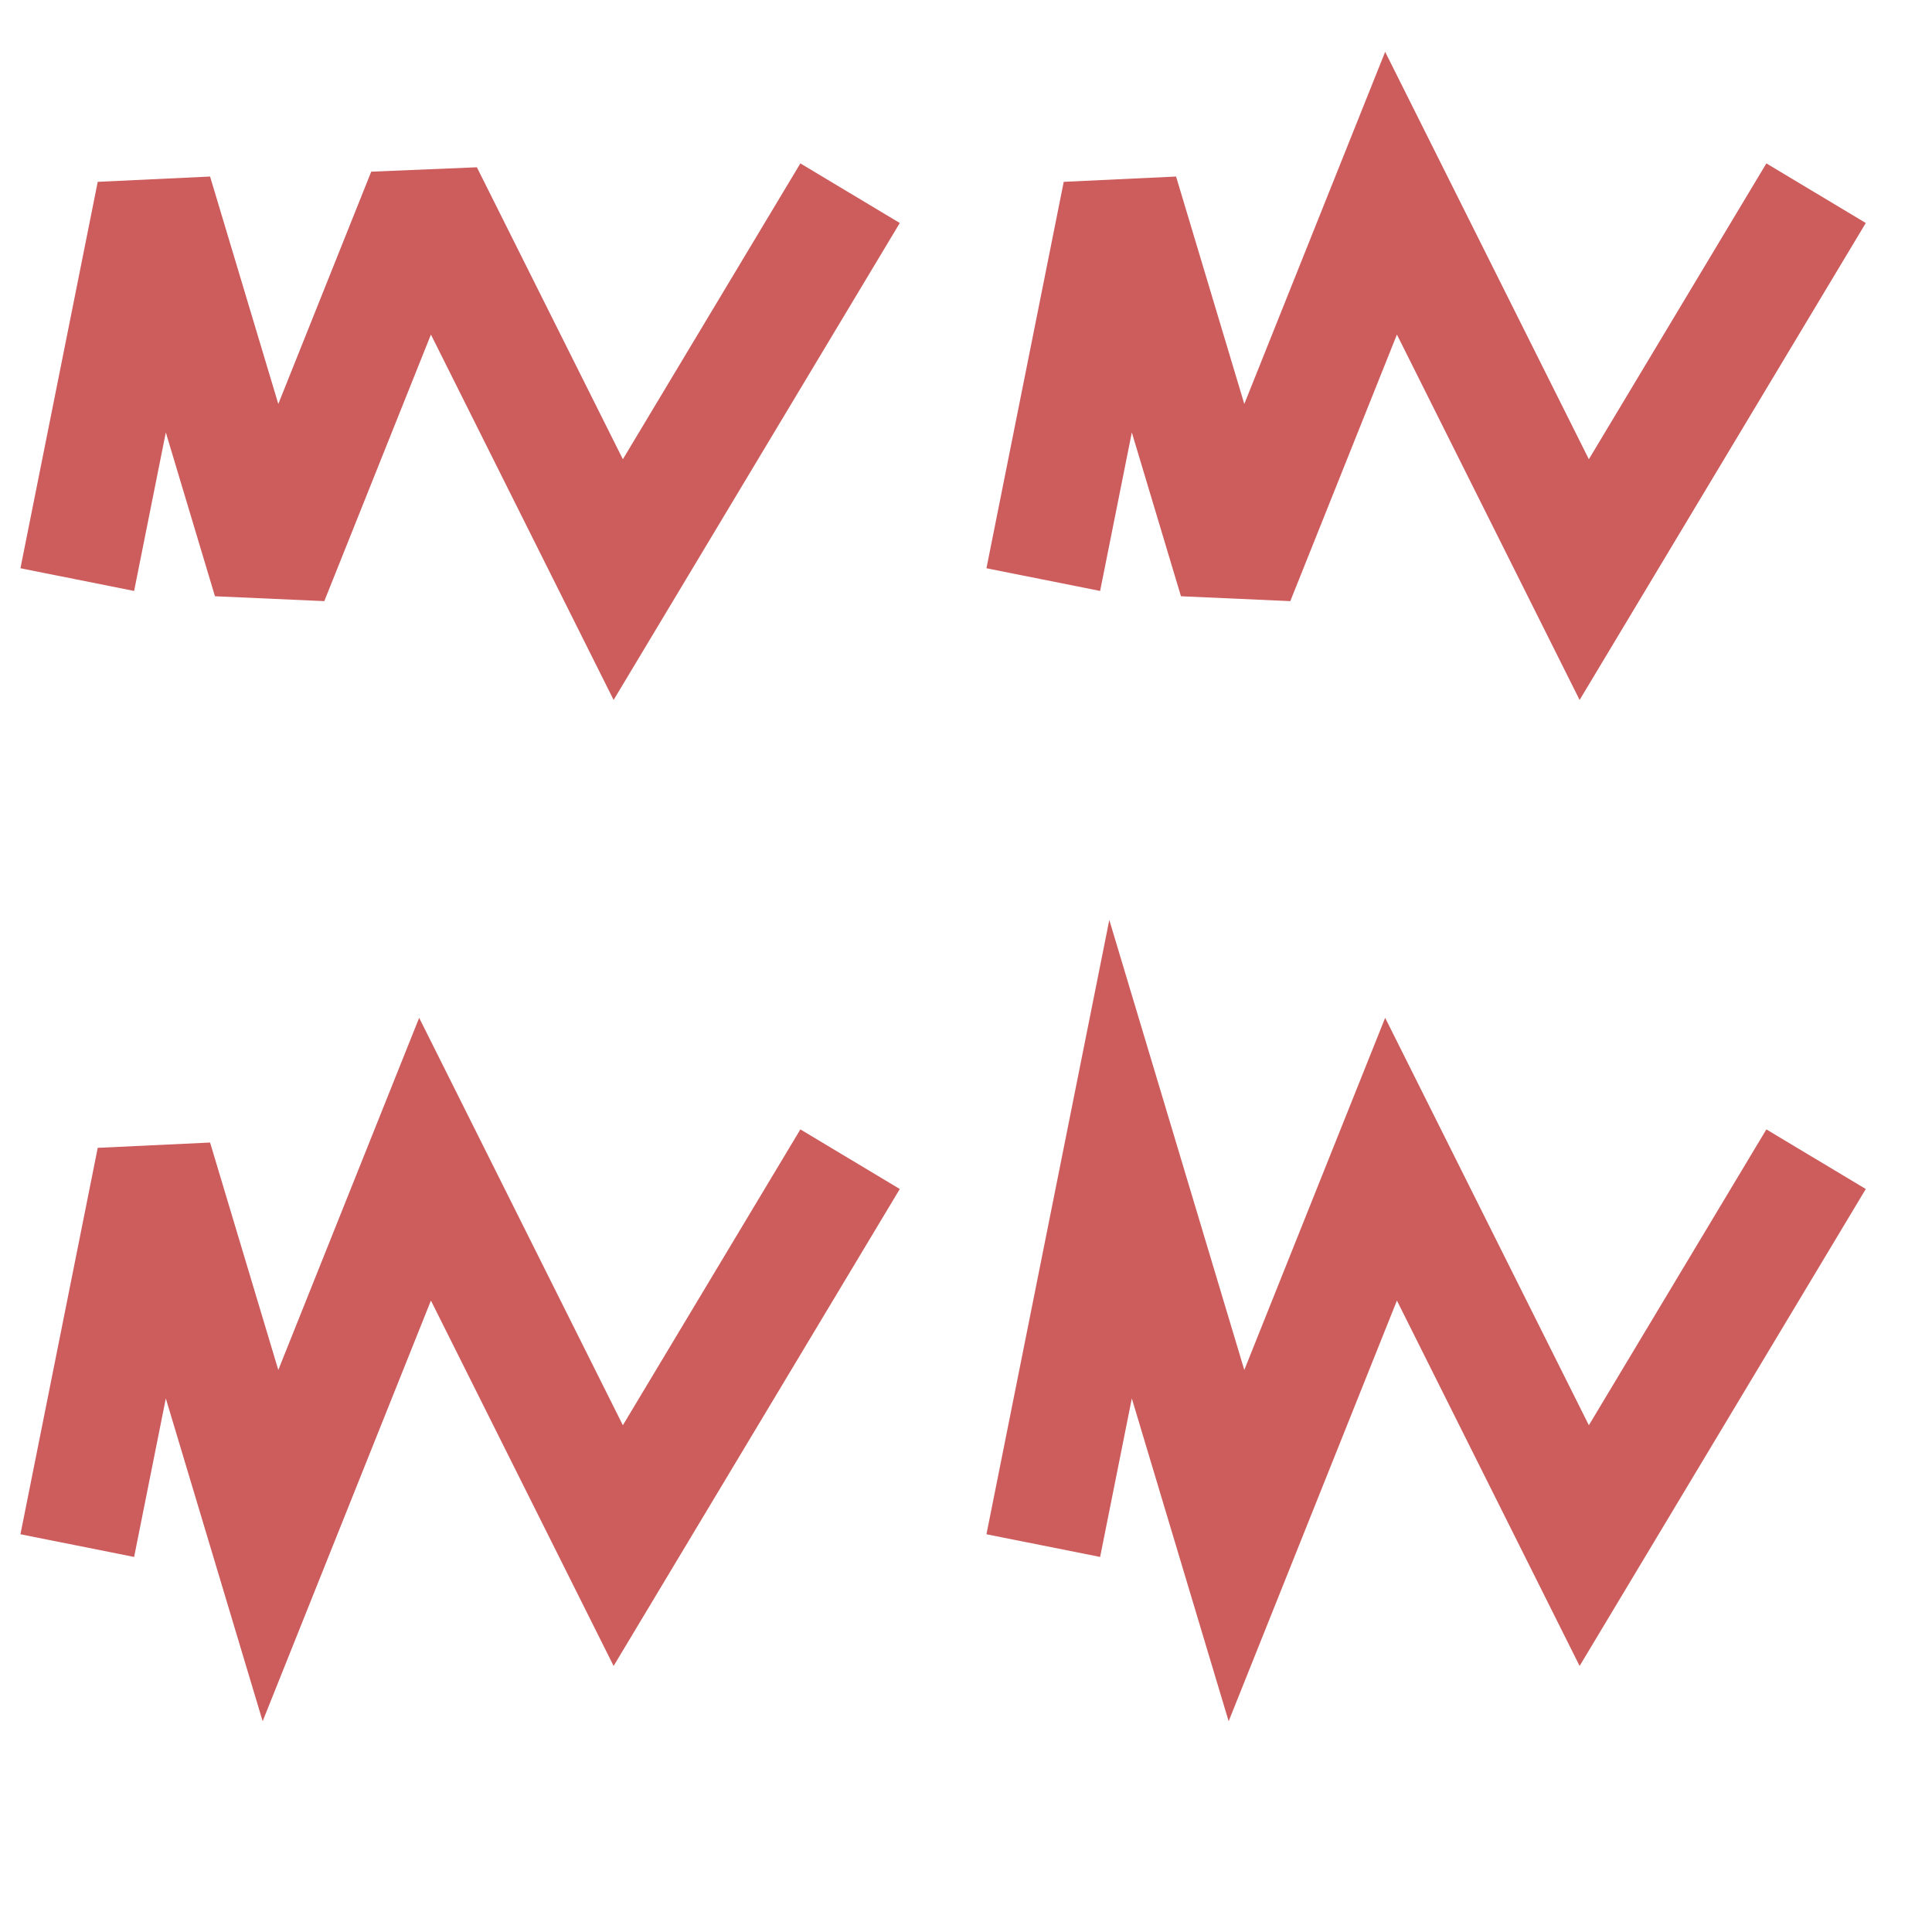 <?xml version="1.0" encoding="UTF-8"?>
<svg width="50px" height="50px" viewBox="0 0 50 50" version="1.1" xmlns="http://www.w3.org/2000/svg" xmlns:xlink="http://www.w3.org/1999/xlink">
    <defs>
        <path id="p" d="m2 15 l2 -10 l3 10 l4 -10 l5 10 l6 -10"/>
    </defs>
    <g stroke="indianred" stroke-linejoin="miter" stroke-width="3" fill="none">
        <use xlink:href="#p" stroke-miterlimit="2.3"/>
        <use xlink:href="#p" x="25" stroke-miterlimit="3"/>
        <use xlink:href="#p" y="25" stroke-miterlimit="4"/>
        <use xlink:href="#p" x="25" y="25" stroke-miterlimit="5"/>
    </g>
</svg>
